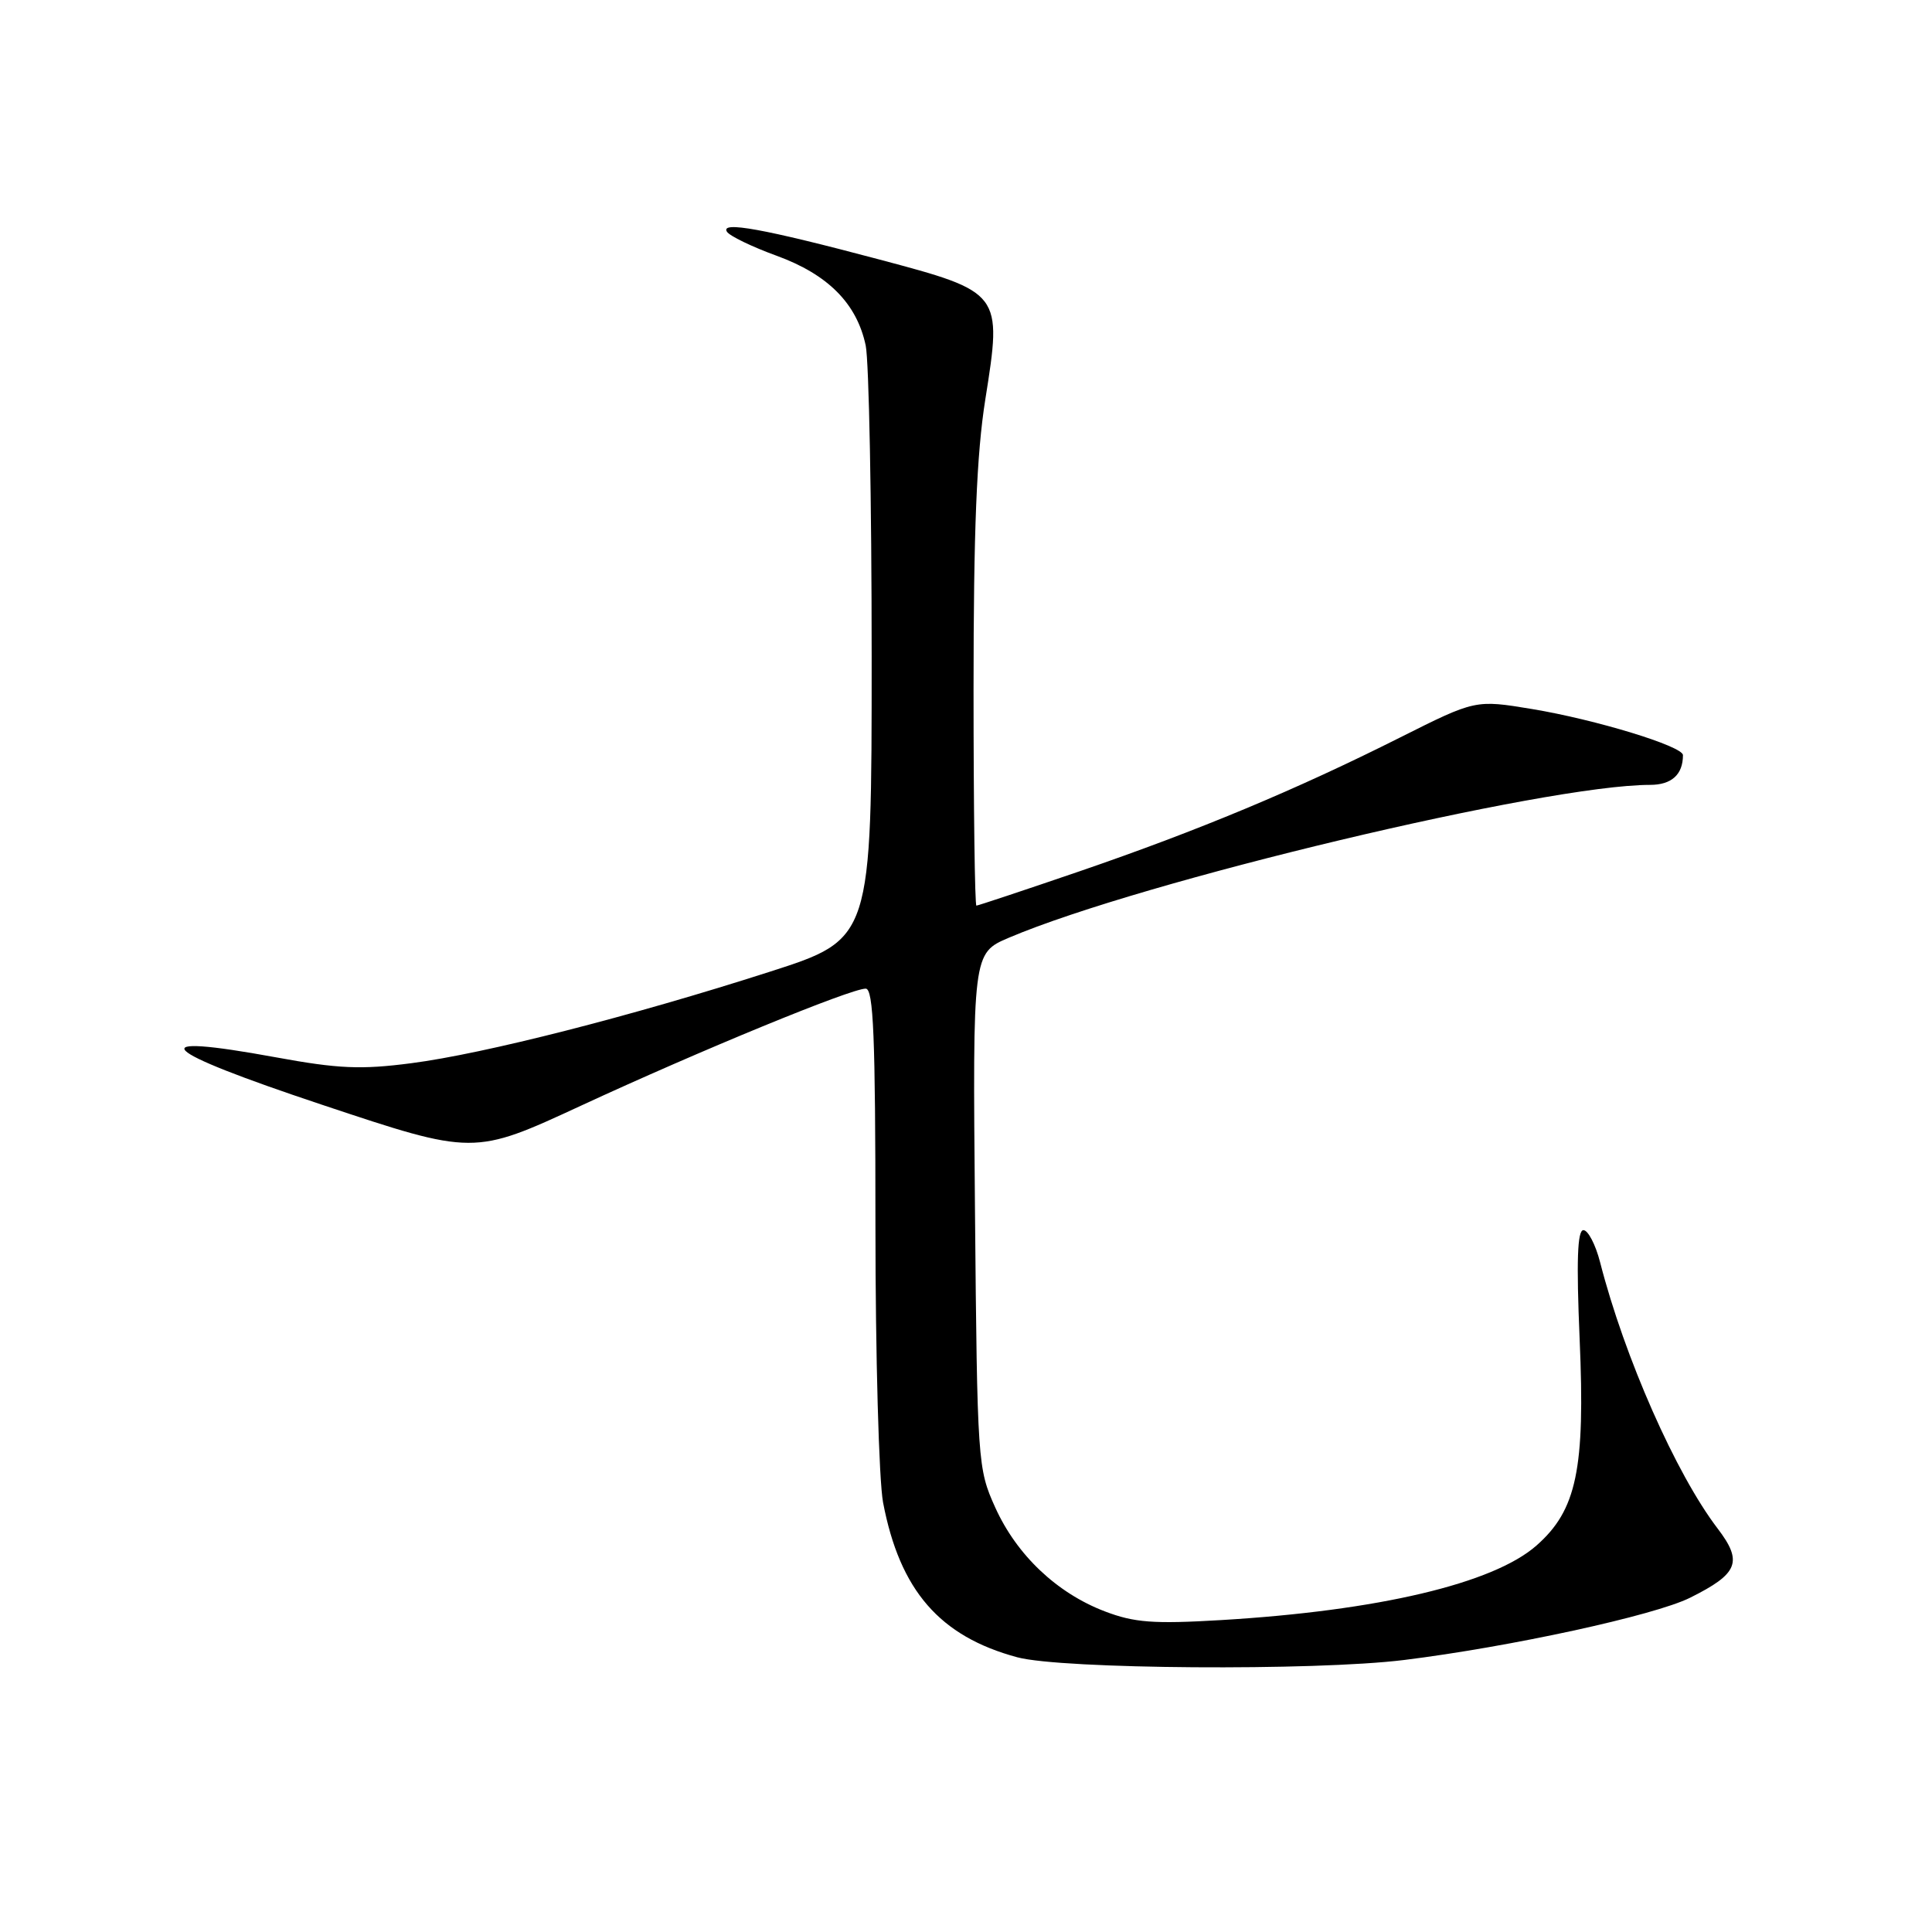 <?xml version="1.0" encoding="UTF-8" standalone="no"?>
<!DOCTYPE svg PUBLIC "-//W3C//DTD SVG 1.1//EN" "http://www.w3.org/Graphics/SVG/1.1/DTD/svg11.dtd" >
<svg xmlns="http://www.w3.org/2000/svg" xmlns:xlink="http://www.w3.org/1999/xlink" version="1.1" viewBox="0 0 256 256">
 <g >
 <path fill="currentColor"
d=" M 186.03 219.96 C 200.09 218.22 219.22 214.06 223.94 211.71 C 230.34 208.52 230.97 206.96 227.59 202.53 C 222.07 195.30 215.26 179.87 212.02 167.25 C 211.42 164.91 210.42 163.00 209.81 163.00 C 209.01 163.00 208.87 167.10 209.31 177.43 C 210.06 194.67 208.92 200.11 203.58 204.80 C 197.84 209.84 182.61 213.43 161.79 214.67 C 152.84 215.20 150.30 215.01 146.38 213.51 C 140.03 211.08 134.72 206.05 131.87 199.74 C 129.55 194.61 129.49 193.80 129.19 160.40 C 128.88 126.30 128.88 126.30 133.69 124.25 C 151.34 116.75 204.82 104.00 218.64 104.00 C 221.49 104.00 223.00 102.64 223.00 100.06 C 223.00 98.88 211.45 95.35 203.00 93.95 C 195.50 92.71 195.50 92.71 185.50 97.73 C 171.69 104.67 158.76 110.06 143.08 115.44 C 135.75 117.95 129.58 120.00 129.38 120.00 C 129.17 120.00 129.00 107.12 129.00 91.37 C 129.00 70.29 129.41 60.15 130.56 52.92 C 132.81 38.76 132.78 38.71 116.42 34.36 C 101.22 30.32 95.43 29.27 96.32 30.70 C 96.66 31.26 99.62 32.69 102.91 33.89 C 109.71 36.37 113.53 40.21 114.71 45.78 C 115.14 47.83 115.50 66.36 115.50 86.97 C 115.50 124.43 115.50 124.43 102.00 128.76 C 83.68 134.65 64.16 139.63 54.50 140.88 C 47.83 141.75 44.84 141.62 36.50 140.09 C 18.48 136.79 20.72 139.07 42.68 146.39 C 62.77 153.09 62.77 153.09 76.98 146.51 C 92.79 139.19 112.72 131.00 114.71 131.00 C 115.74 131.00 116.00 137.38 116.00 162.36 C 116.00 179.61 116.46 196.14 117.01 199.08 C 119.23 210.74 124.51 216.83 134.80 219.60 C 140.68 221.18 174.18 221.42 186.03 219.96 Z "/>
</g>
</svg>